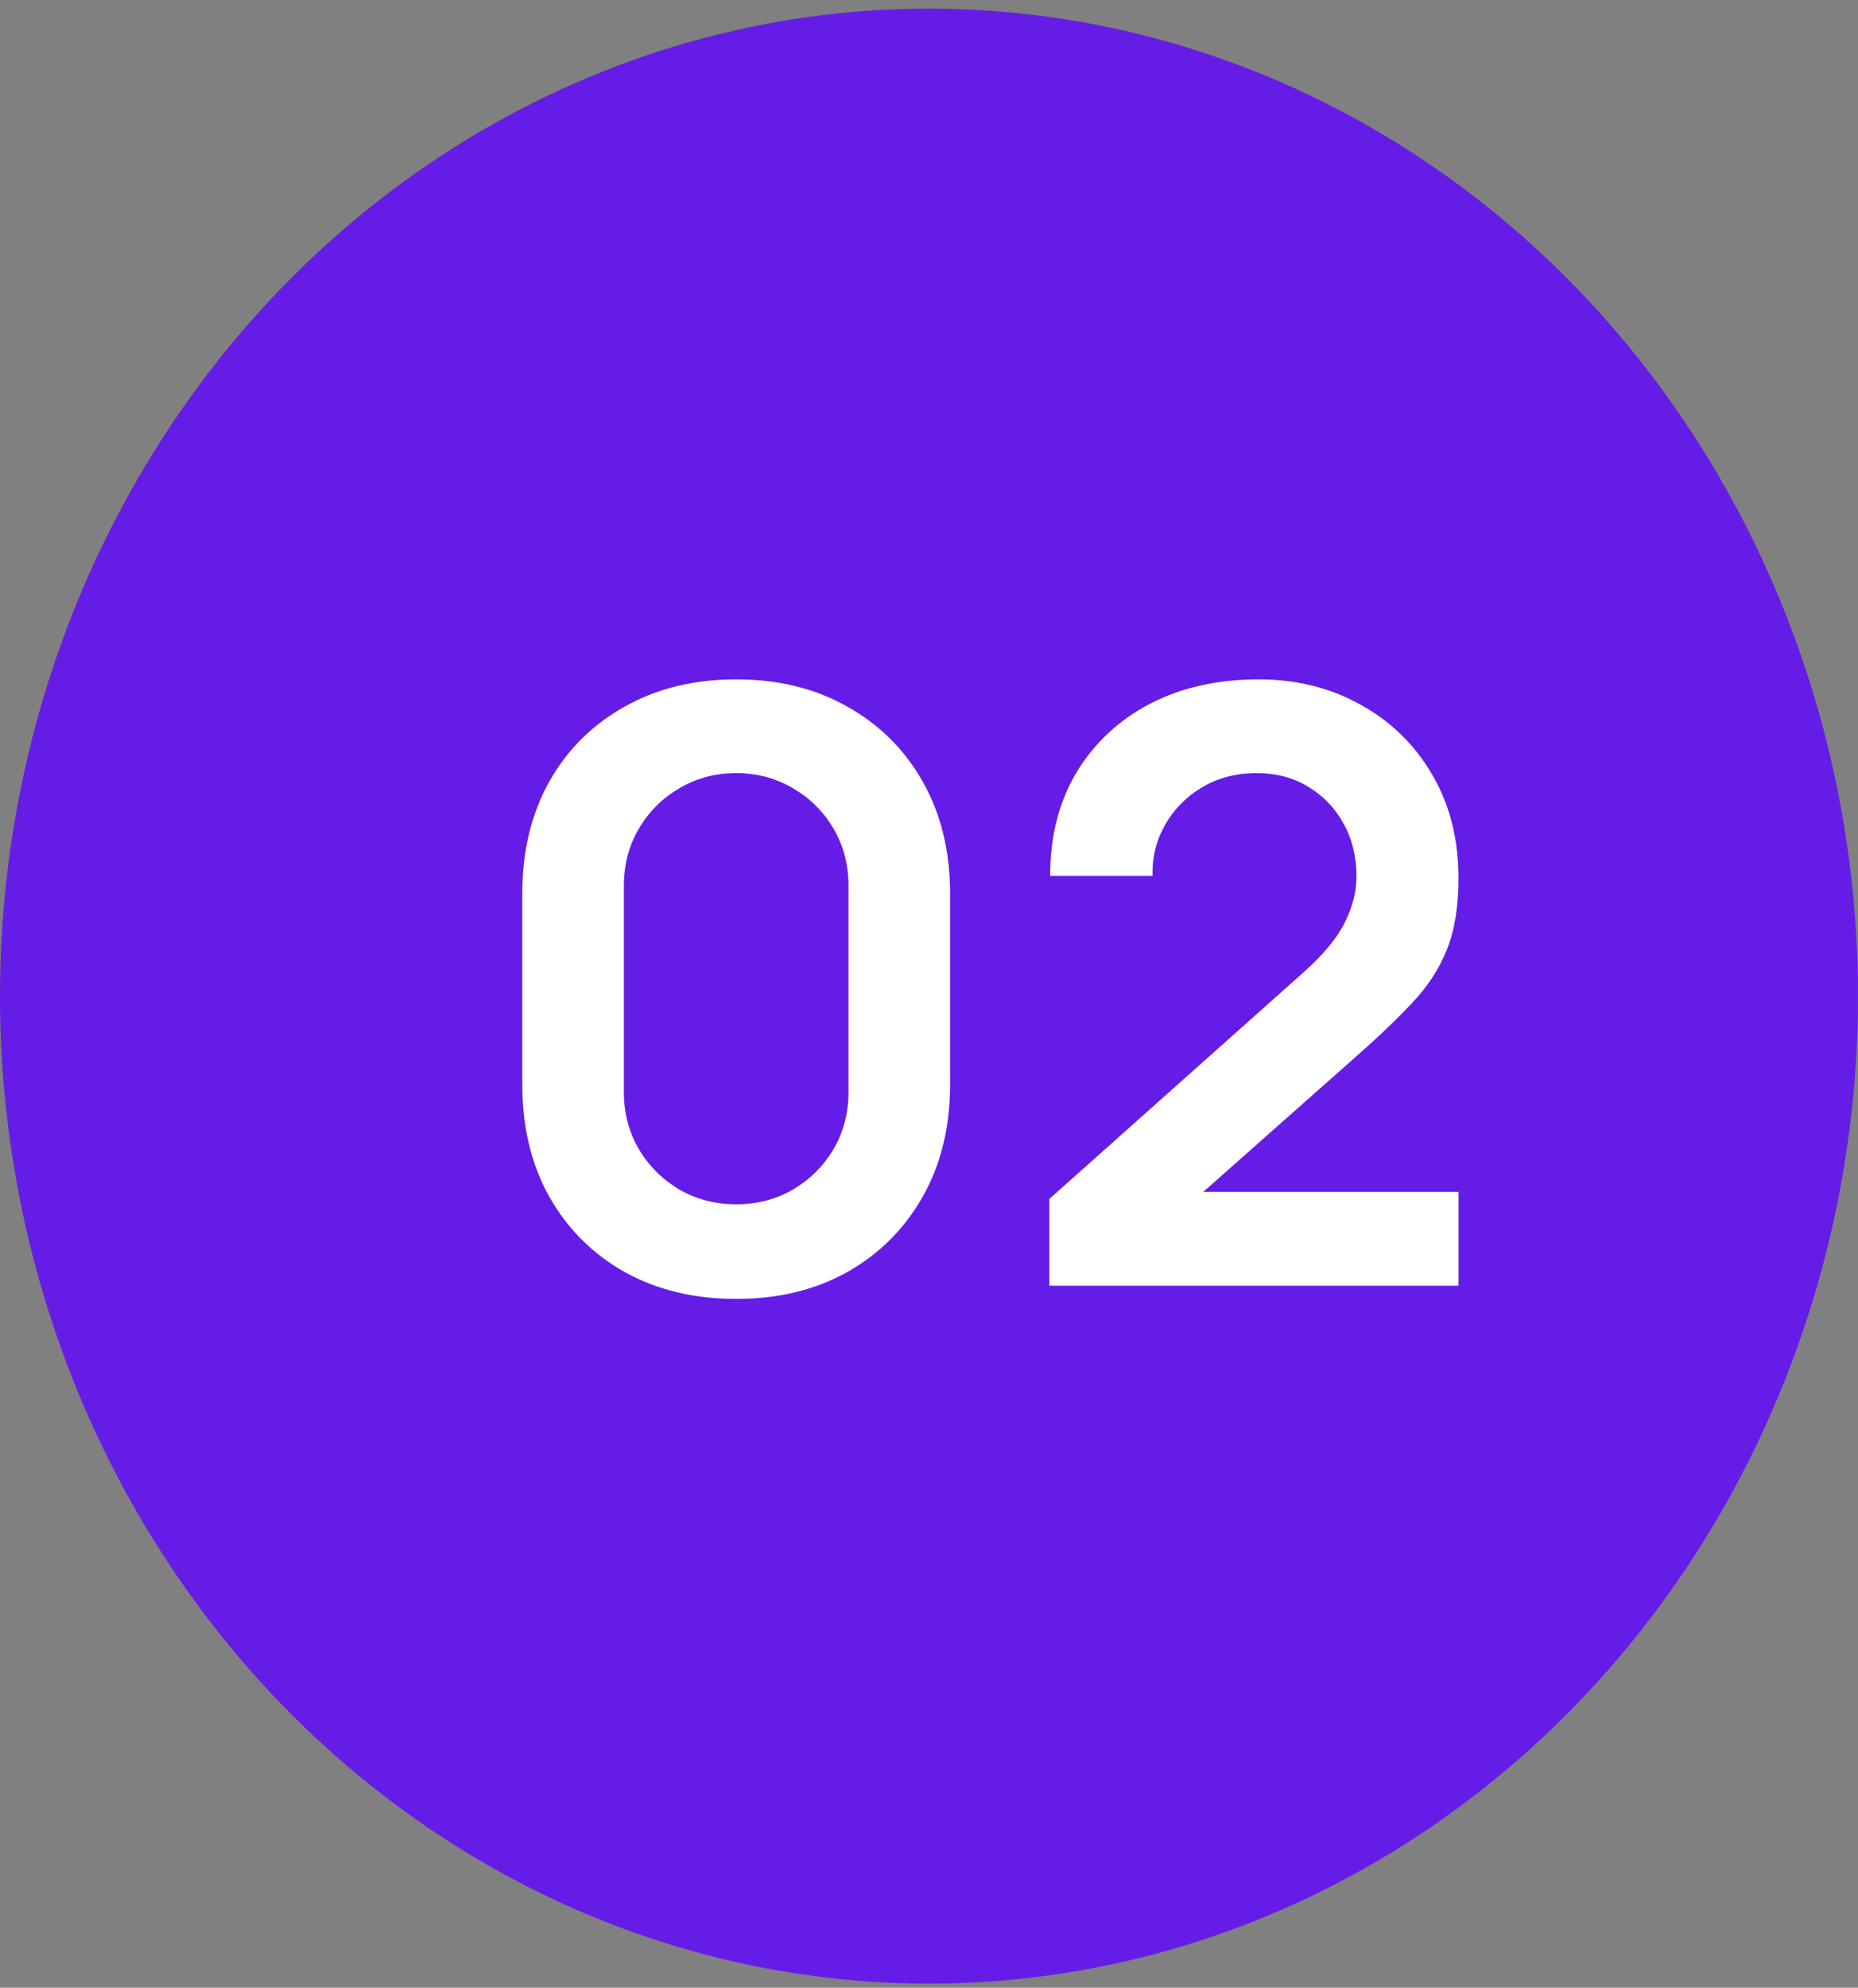 <svg width="72" height="77" viewBox="0 0 72 77" fill="none" xmlns="http://www.w3.org/2000/svg">
<rect x="0" y="0" width="72" height="77" fill="#808080" stroke="none"/>
<ellipse cx="36" cy="38.588" rx="36" ry="38.254" fill="#661CE7"/>
<path d="M28.528 50.317C26.896 50.317 25.456 49.97 24.208 49.277C22.96 48.573 21.984 47.597 21.28 46.349C20.587 45.101 20.24 43.661 20.24 42.029V34.605C20.24 32.973 20.587 31.533 21.28 30.285C21.984 29.037 22.96 28.066 24.208 27.373C25.456 26.669 26.896 26.317 28.528 26.317C30.16 26.317 31.595 26.669 32.832 27.373C34.08 28.066 35.056 29.037 35.76 30.285C36.464 31.533 36.816 32.973 36.816 34.605V42.029C36.816 43.661 36.464 45.101 35.76 46.349C35.056 47.597 34.08 48.573 32.832 49.277C31.595 49.97 30.16 50.317 28.528 50.317ZM28.528 46.653C29.339 46.653 30.075 46.461 30.736 46.077C31.397 45.682 31.92 45.16 32.304 44.509C32.688 43.848 32.88 43.112 32.88 42.301V34.317C32.88 33.496 32.688 32.76 32.304 32.109C31.92 31.448 31.397 30.925 30.736 30.541C30.075 30.146 29.339 29.949 28.528 29.949C27.717 29.949 26.981 30.146 26.32 30.541C25.659 30.925 25.136 31.448 24.752 32.109C24.368 32.76 24.176 33.496 24.176 34.317V42.301C24.176 43.112 24.368 43.848 24.752 44.509C25.136 45.16 25.659 45.682 26.32 46.077C26.981 46.461 27.717 46.653 28.528 46.653ZM40.663 49.805V46.445L50.519 37.661C51.286 36.978 51.82 36.333 52.118 35.725C52.417 35.117 52.566 34.53 52.566 33.965C52.566 33.197 52.401 32.514 52.071 31.917C51.74 31.309 51.281 30.829 50.694 30.477C50.118 30.125 49.452 29.949 48.694 29.949C47.895 29.949 47.185 30.136 46.566 30.509C45.959 30.872 45.484 31.357 45.142 31.965C44.801 32.573 44.641 33.229 44.663 33.933H40.694C40.694 32.397 41.036 31.058 41.718 29.917C42.412 28.776 43.361 27.89 44.566 27.261C45.782 26.632 47.185 26.317 48.775 26.317C50.246 26.317 51.569 26.648 52.742 27.309C53.916 27.96 54.839 28.866 55.511 30.029C56.182 31.181 56.519 32.509 56.519 34.013C56.519 35.112 56.369 36.034 56.071 36.781C55.772 37.528 55.324 38.216 54.727 38.845C54.14 39.474 53.409 40.173 52.535 40.941L45.542 47.133L45.191 46.173H56.519V49.805H40.663Z" fill="white"/>
</svg>
